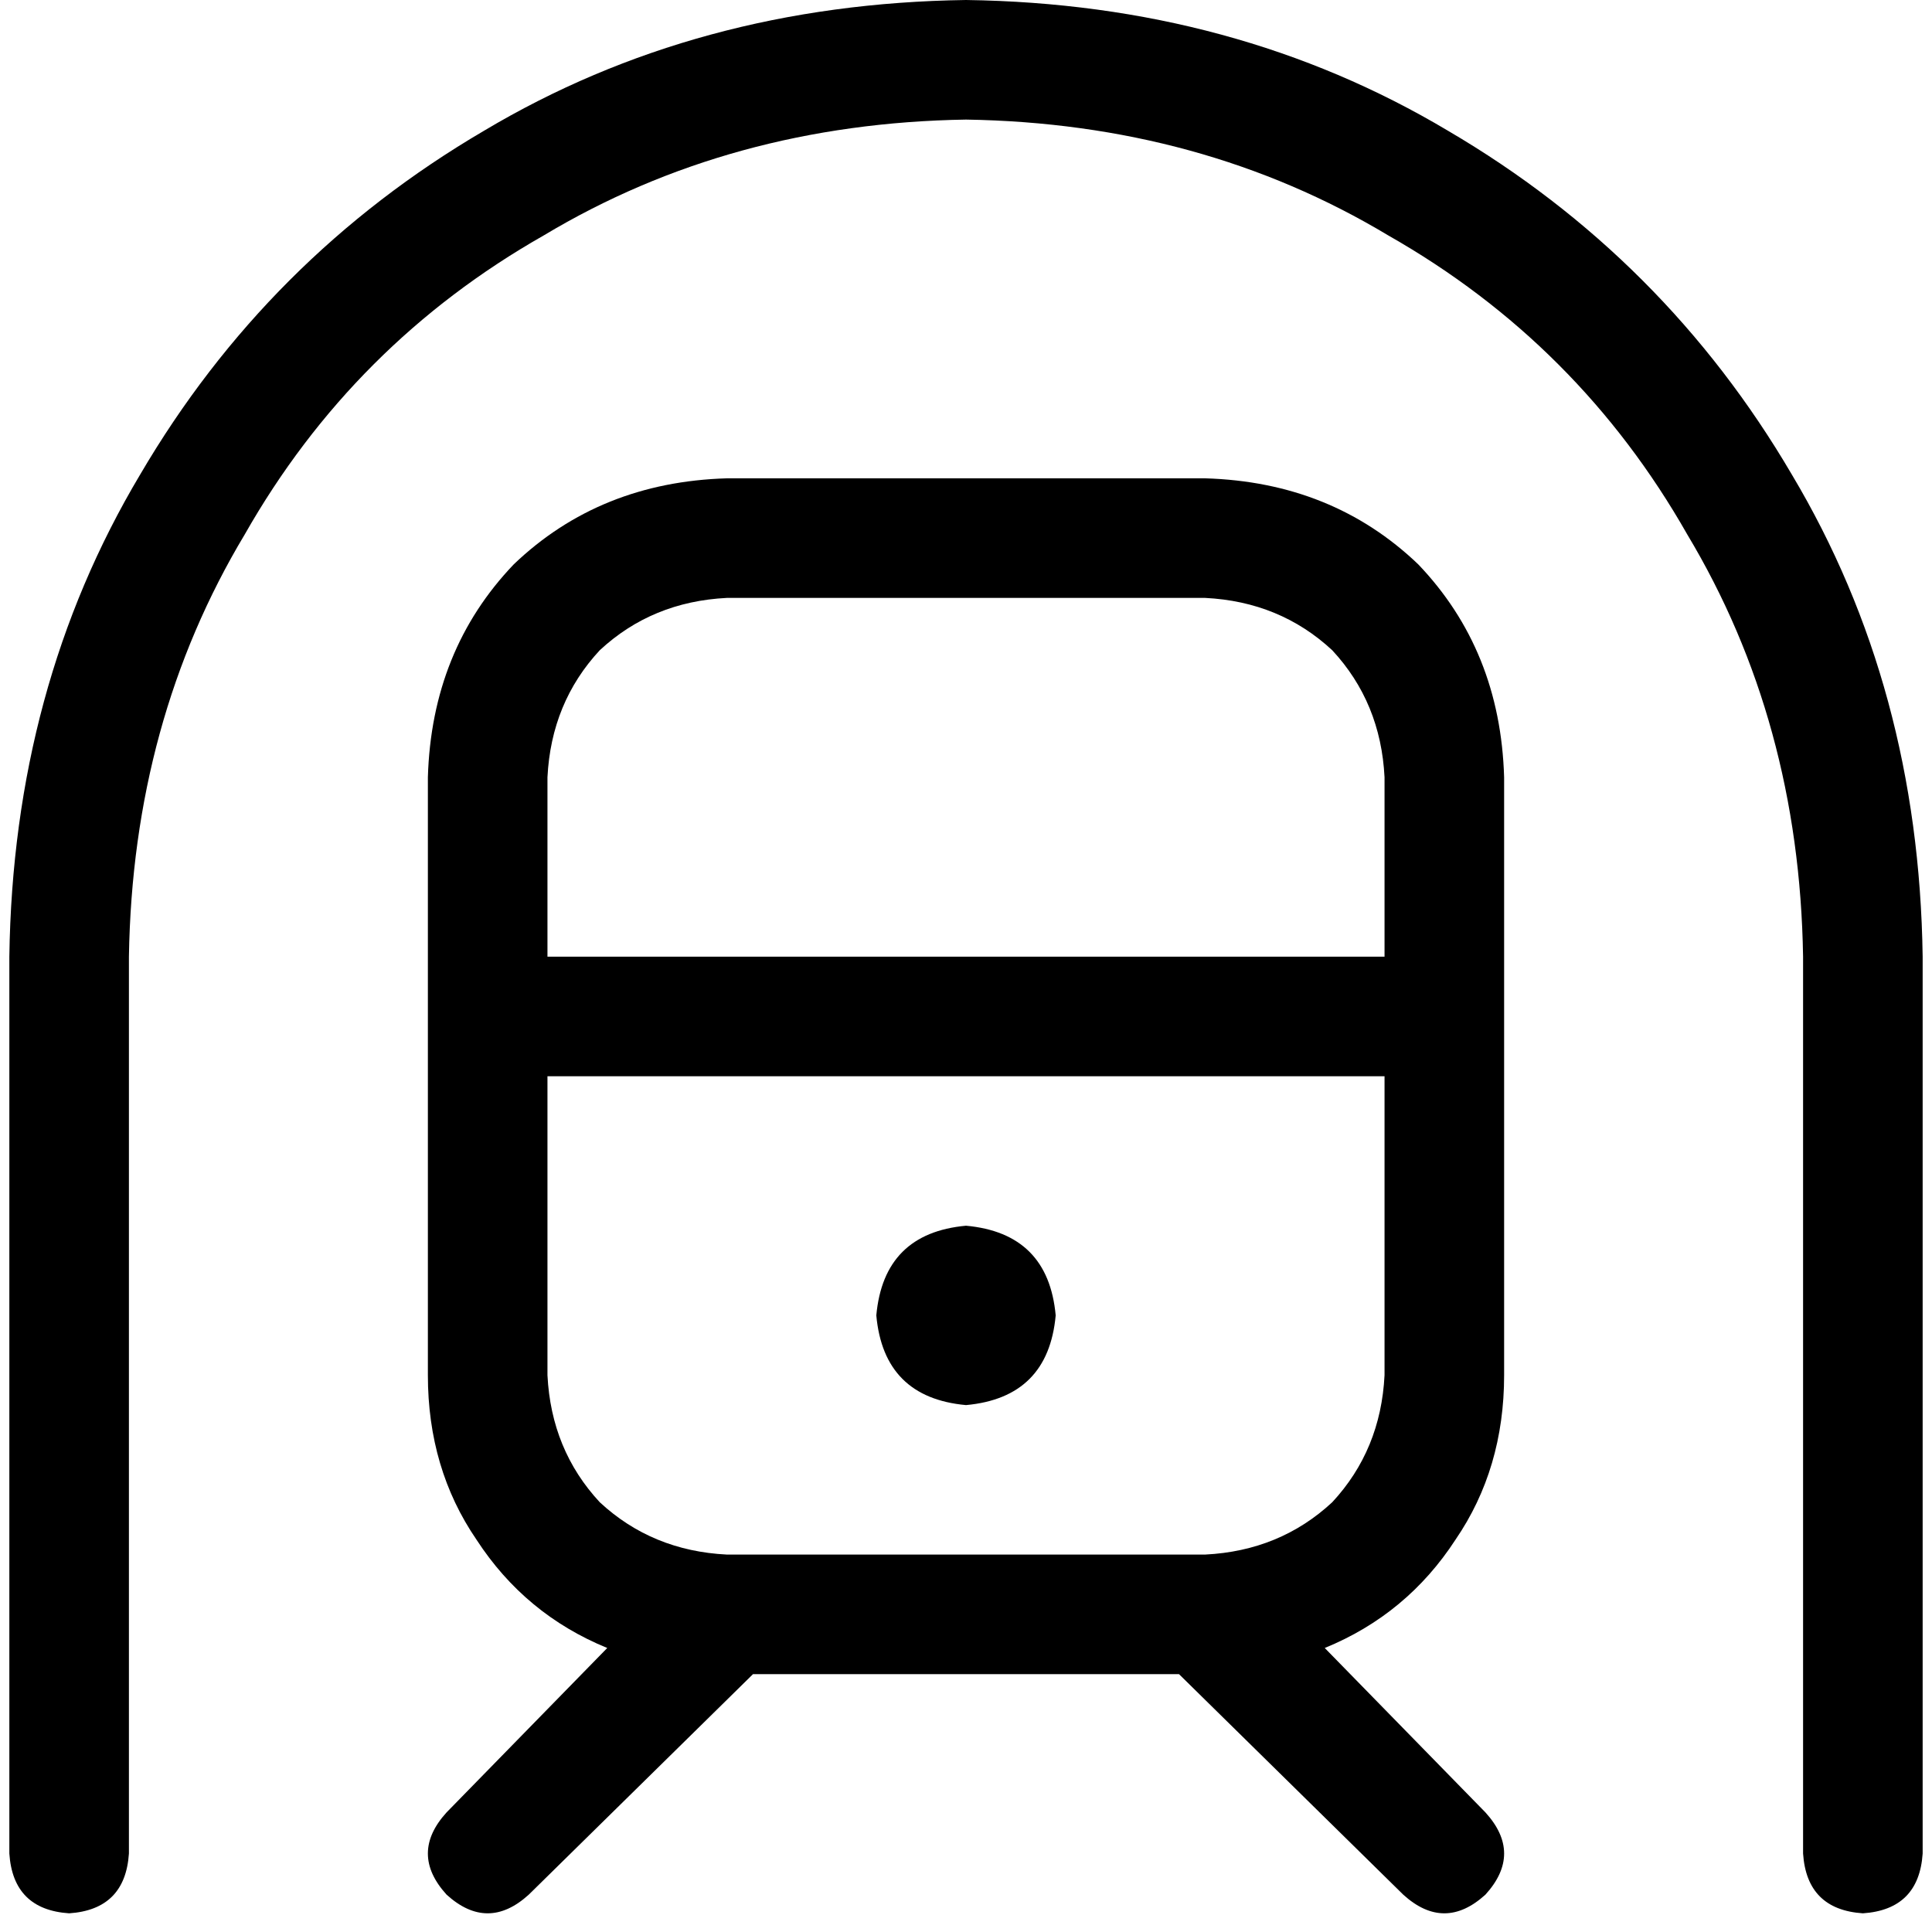 <svg xmlns="http://www.w3.org/2000/svg" viewBox="0 0 512 512">
  <path d="M 34.166 253.524 Q 35.157 191.133 64.867 141.617 L 64.867 141.617 L 64.867 141.617 Q 93.586 91.11 144.093 62.391 L 144.093 62.391 L 144.093 62.391 Q 193.609 32.681 256 31.691 Q 318.391 32.681 367.907 62.391 Q 418.414 91.11 447.133 141.617 Q 476.843 191.133 477.834 253.524 L 477.834 491.203 L 477.834 491.203 Q 478.824 506.058 493.679 507.048 Q 508.534 506.058 509.524 491.203 L 509.524 253.524 L 509.524 253.524 Q 508.534 182.22 474.863 125.772 Q 441.192 68.333 383.752 34.662 Q 327.304 0.99 256 0 Q 184.696 0.99 128.248 34.662 Q 70.809 68.333 37.137 125.772 Q 3.466 182.22 2.476 253.524 L 2.476 491.203 L 2.476 491.203 Q 3.466 506.058 18.321 507.048 Q 33.176 506.058 34.166 491.203 L 34.166 253.524 L 34.166 253.524 Z M 366.917 205.988 L 366.917 253.524 L 366.917 205.988 L 366.917 253.524 L 145.083 253.524 L 145.083 253.524 L 145.083 205.988 L 145.083 205.988 Q 146.073 186.182 158.948 172.317 Q 172.812 159.443 192.619 158.453 L 319.381 158.453 L 319.381 158.453 Q 339.188 159.443 353.052 172.317 Q 365.926 186.182 366.917 205.988 L 366.917 205.988 Z M 145.083 364.441 L 145.083 285.215 L 145.083 364.441 L 145.083 285.215 L 366.917 285.215 L 366.917 285.215 L 366.917 364.441 L 366.917 364.441 Q 365.926 384.248 353.052 398.112 Q 339.188 410.986 319.381 411.977 L 319.381 411.977 L 319.381 411.977 L 192.619 411.977 L 192.619 411.977 L 192.619 411.977 L 192.619 411.977 Q 172.812 410.986 158.948 398.112 Q 146.073 384.248 145.083 364.441 L 145.083 364.441 Z M 160.928 436.735 L 118.344 480.309 L 160.928 436.735 L 118.344 480.309 Q 108.441 491.203 118.344 502.097 Q 129.238 512 140.132 502.097 L 199.551 443.667 L 199.551 443.667 L 312.449 443.667 L 312.449 443.667 L 371.868 502.097 L 371.868 502.097 Q 382.762 512 393.656 502.097 Q 403.559 491.203 393.656 480.309 L 351.072 436.735 L 351.072 436.735 Q 372.859 427.822 385.733 408.015 Q 398.607 389.199 398.607 364.441 L 398.607 205.988 L 398.607 205.988 Q 397.617 172.317 375.83 149.54 Q 353.052 127.752 319.381 126.762 L 192.619 126.762 L 192.619 126.762 Q 158.948 127.752 136.17 149.54 Q 114.383 172.317 113.393 205.988 L 113.393 364.441 L 113.393 364.441 Q 113.393 389.199 126.267 408.015 Q 139.141 427.822 160.928 436.735 L 160.928 436.735 Z M 279.768 348.596 Q 277.787 326.808 256 324.828 Q 234.213 326.808 232.232 348.596 Q 234.213 370.383 256 372.364 Q 277.787 370.383 279.768 348.596 L 279.768 348.596 Z" />
</svg>
